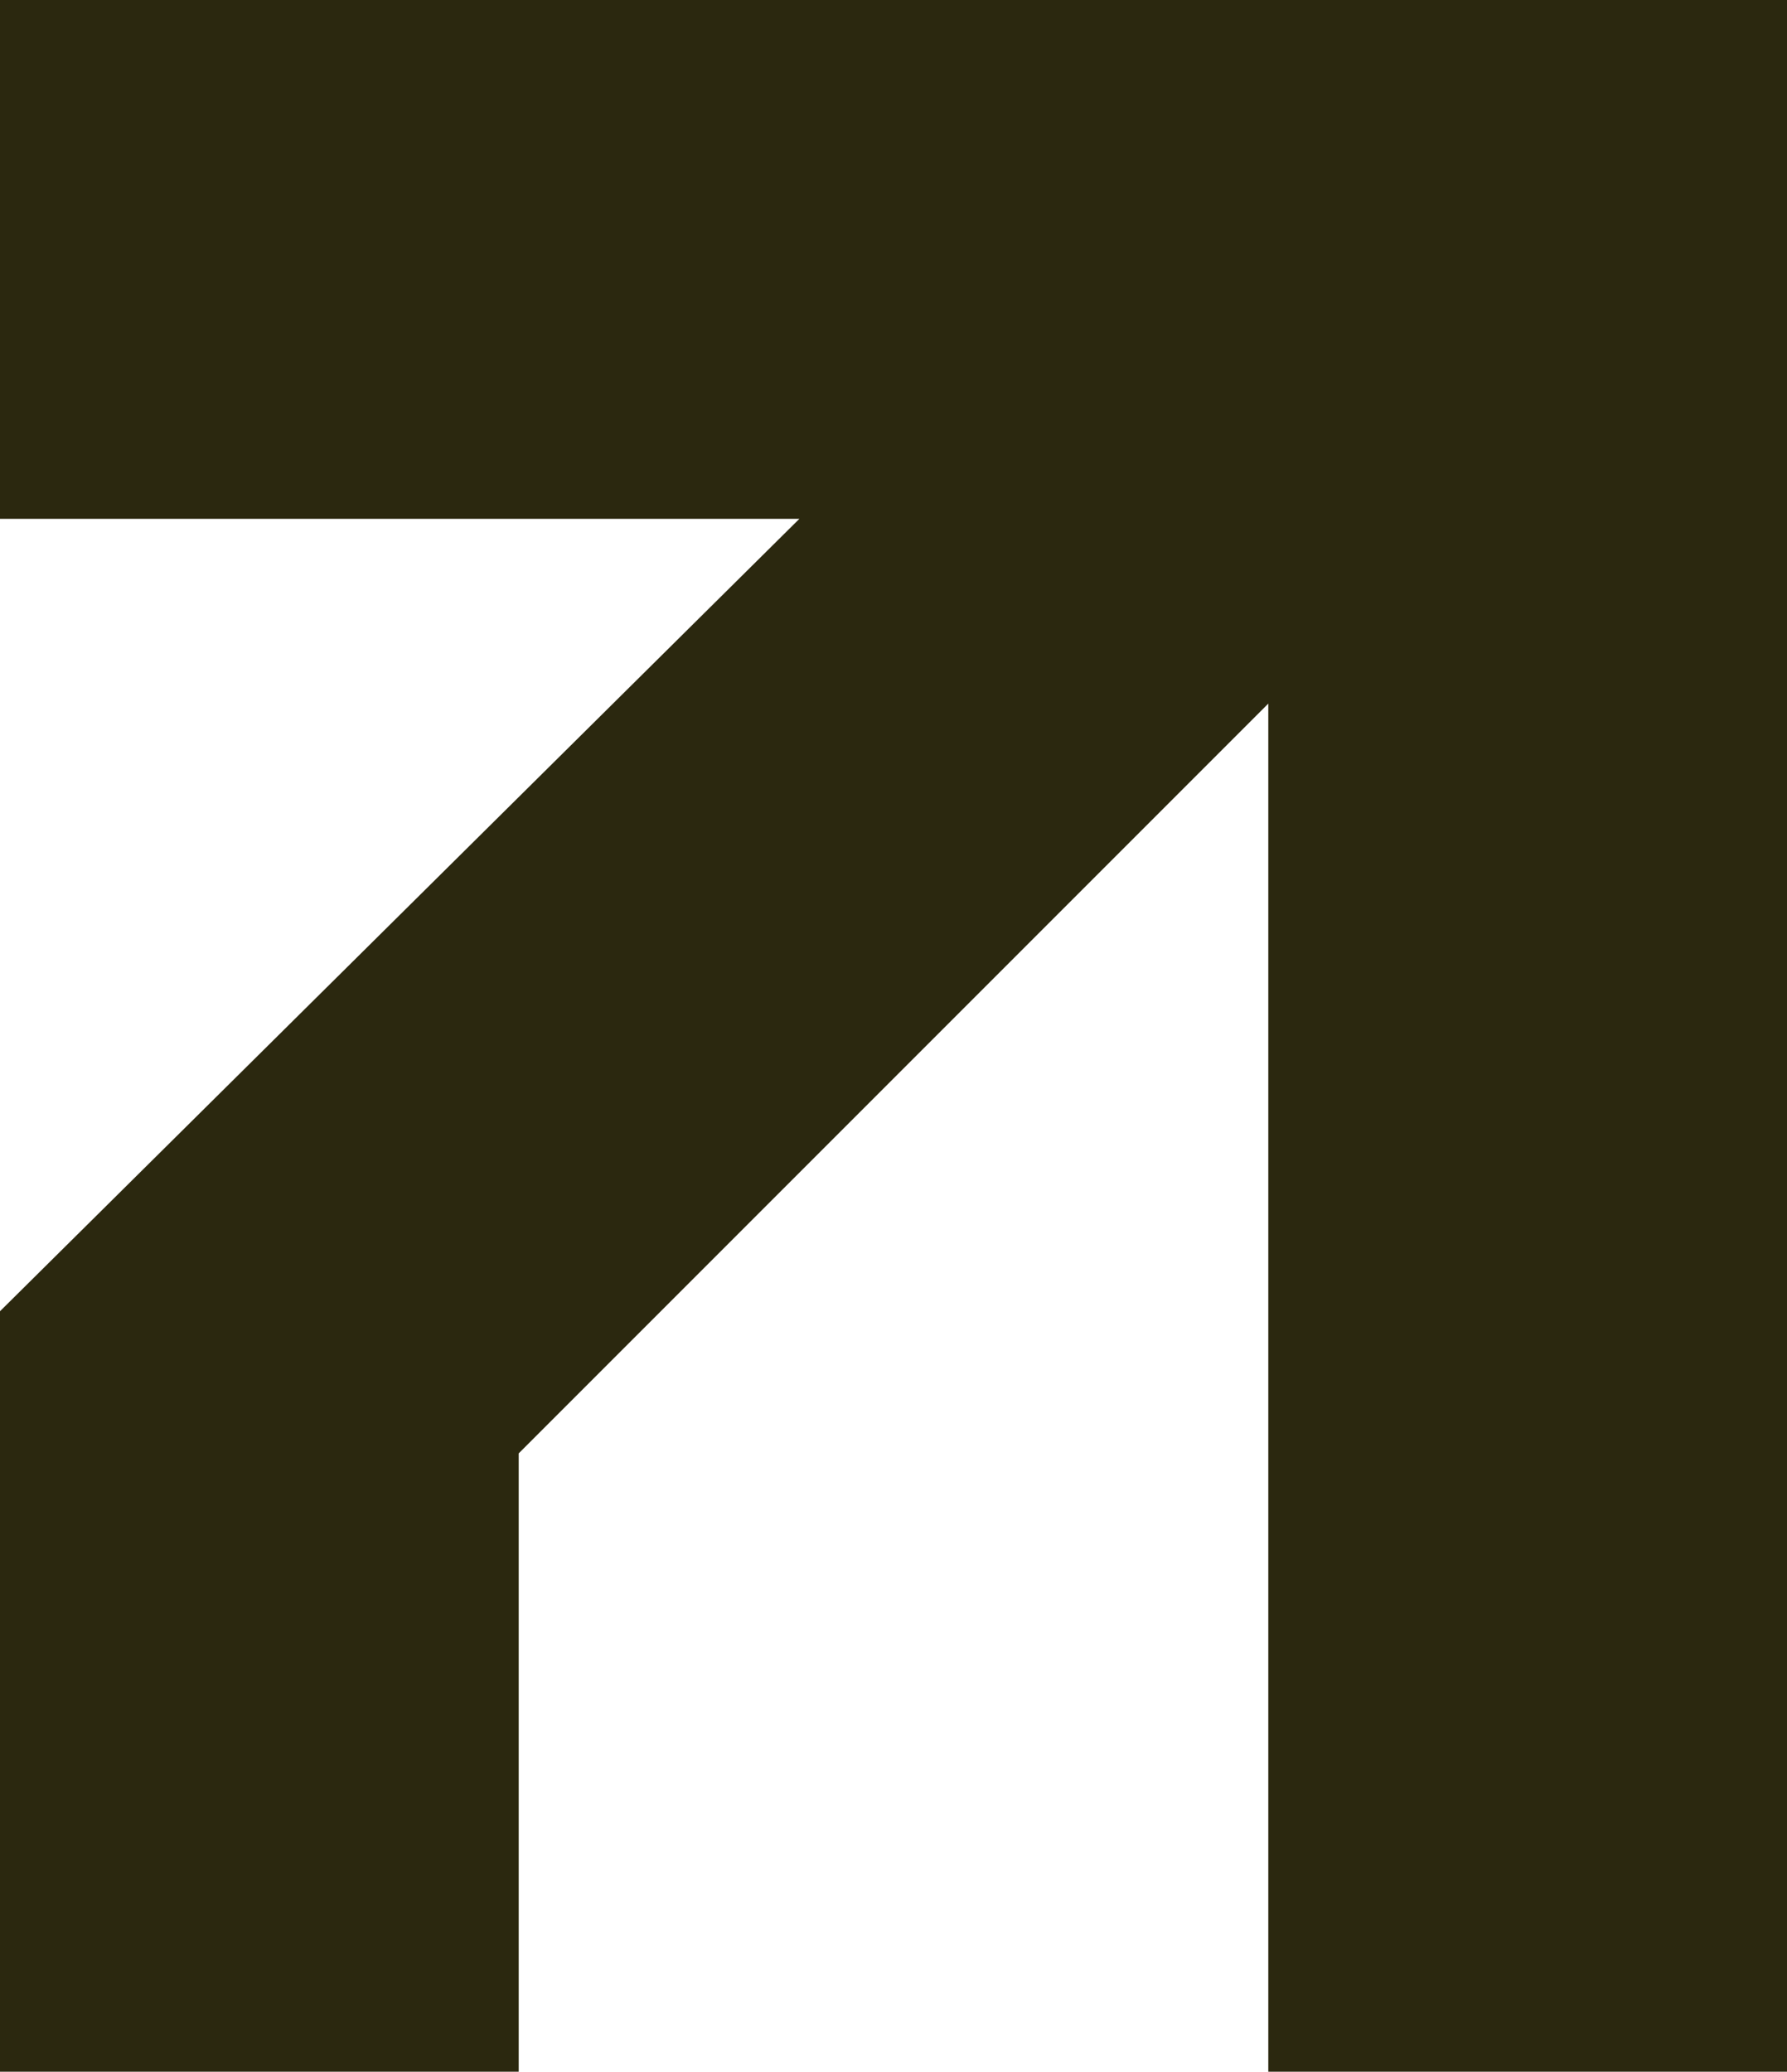 <?xml version="1.0" encoding="UTF-8"?><svg id="Calque_1" xmlns="http://www.w3.org/2000/svg" viewBox="0 0 142.11 164.71"><defs><style>.cls-1{fill:#2b280f;}</style></defs><path class="cls-1" d="M142.11,0v164.71h-41.25V55.94l-59.61,59.61v49.16H0v-60.46l63.57-63H0V0h142.11Z"/></svg>